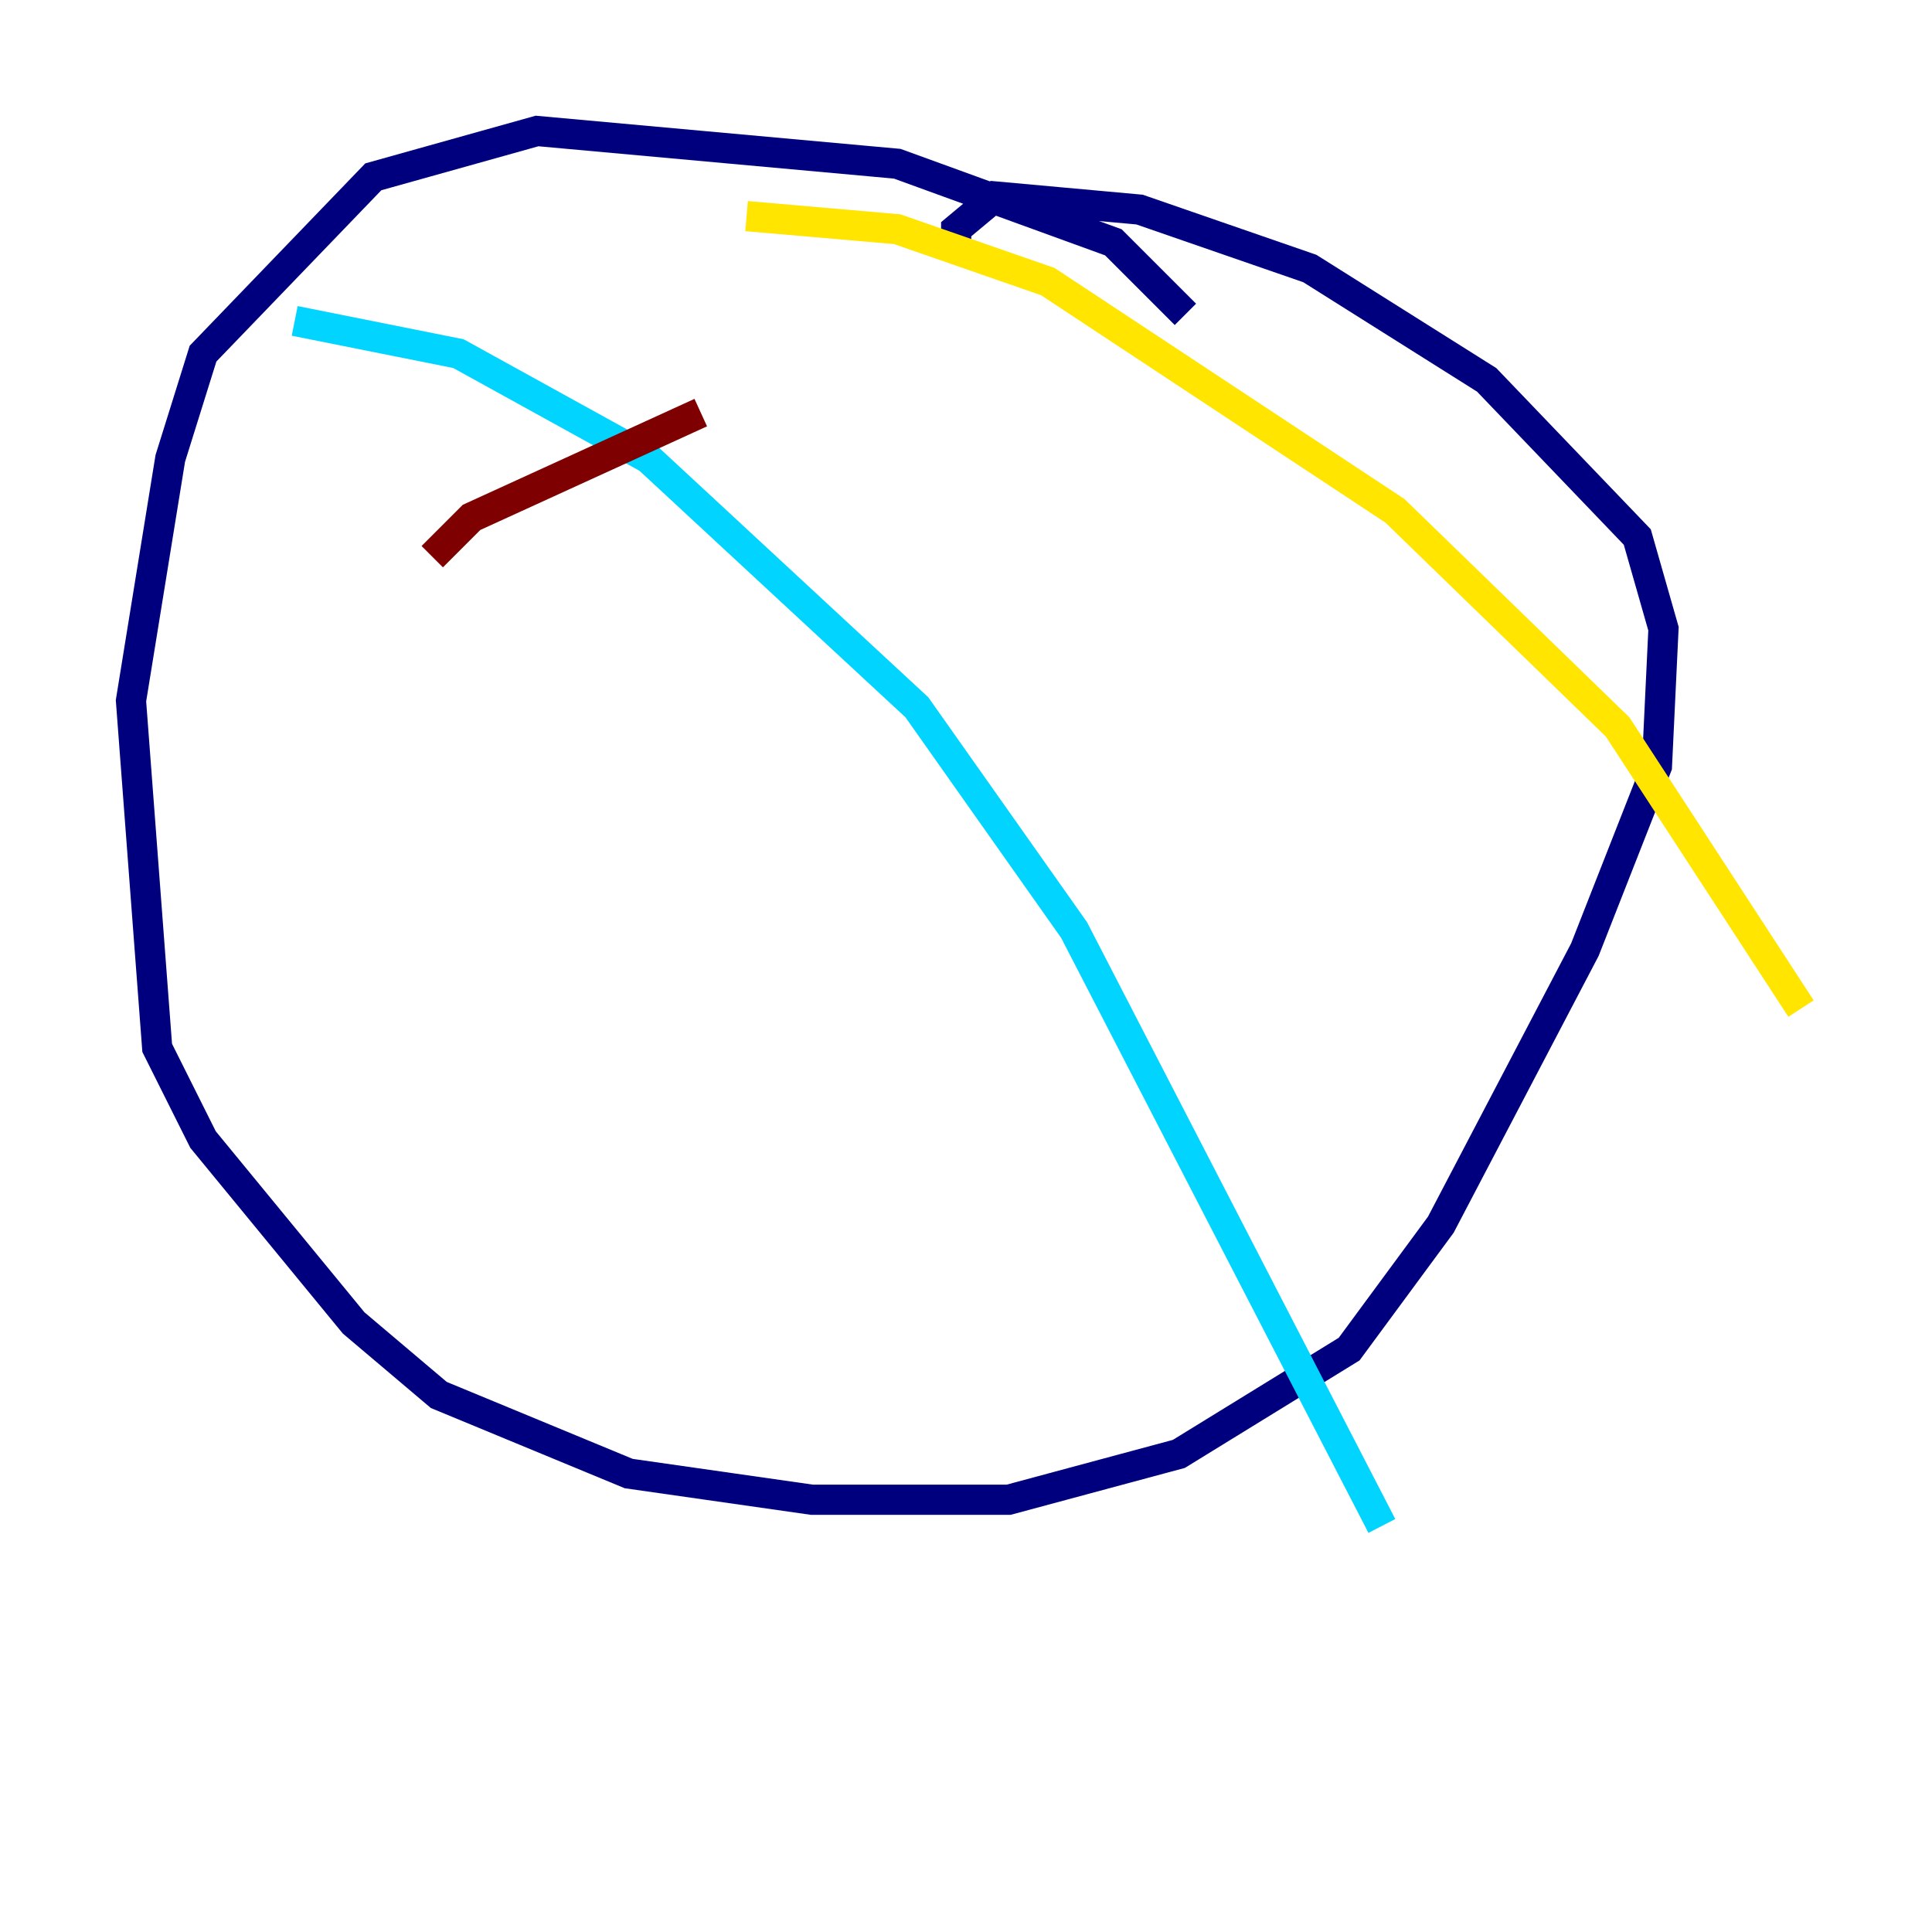 <?xml version="1.0" encoding="utf-8" ?>
<svg baseProfile="tiny" height="128" version="1.2" viewBox="0,0,128,128" width="128" xmlns="http://www.w3.org/2000/svg" xmlns:ev="http://www.w3.org/2001/xml-events" xmlns:xlink="http://www.w3.org/1999/xlink"><defs /><polyline fill="none" points="78.536,20.827 73.763,16.054 59.444,10.848 35.58,8.678 24.732,11.715 13.451,23.43 11.281,30.373 8.678,46.427 10.414,69.424 13.451,75.498 23.43,87.647 29.071,92.42 41.654,97.627 53.803,99.363 66.82,99.363 78.102,96.325 89.383,89.383 95.458,81.139 105.003,62.915 109.776,50.766 110.21,41.654 108.475,35.58 98.495,25.166 86.78,17.79 75.498,13.885 65.953,13.017 63.349,15.186 63.349,16.488" stroke="#00007f" stroke-width="2" /><polyline fill="none" points="19.525,21.261 30.373,23.43 42.956,30.373 60.746,46.861 71.159,61.614 91.552,101.098" stroke="#00d4ff" stroke-width="2" /><polyline fill="none" points="49.464,14.319 59.444,15.186 69.424,18.658 92.42,33.844 107.173,48.163 119.322,66.82" stroke="#ffe500" stroke-width="2" /><polyline fill="none" points="28.637,36.881 31.241,34.278 46.427,27.336" stroke="#7f0000" stroke-width="2" /></svg>